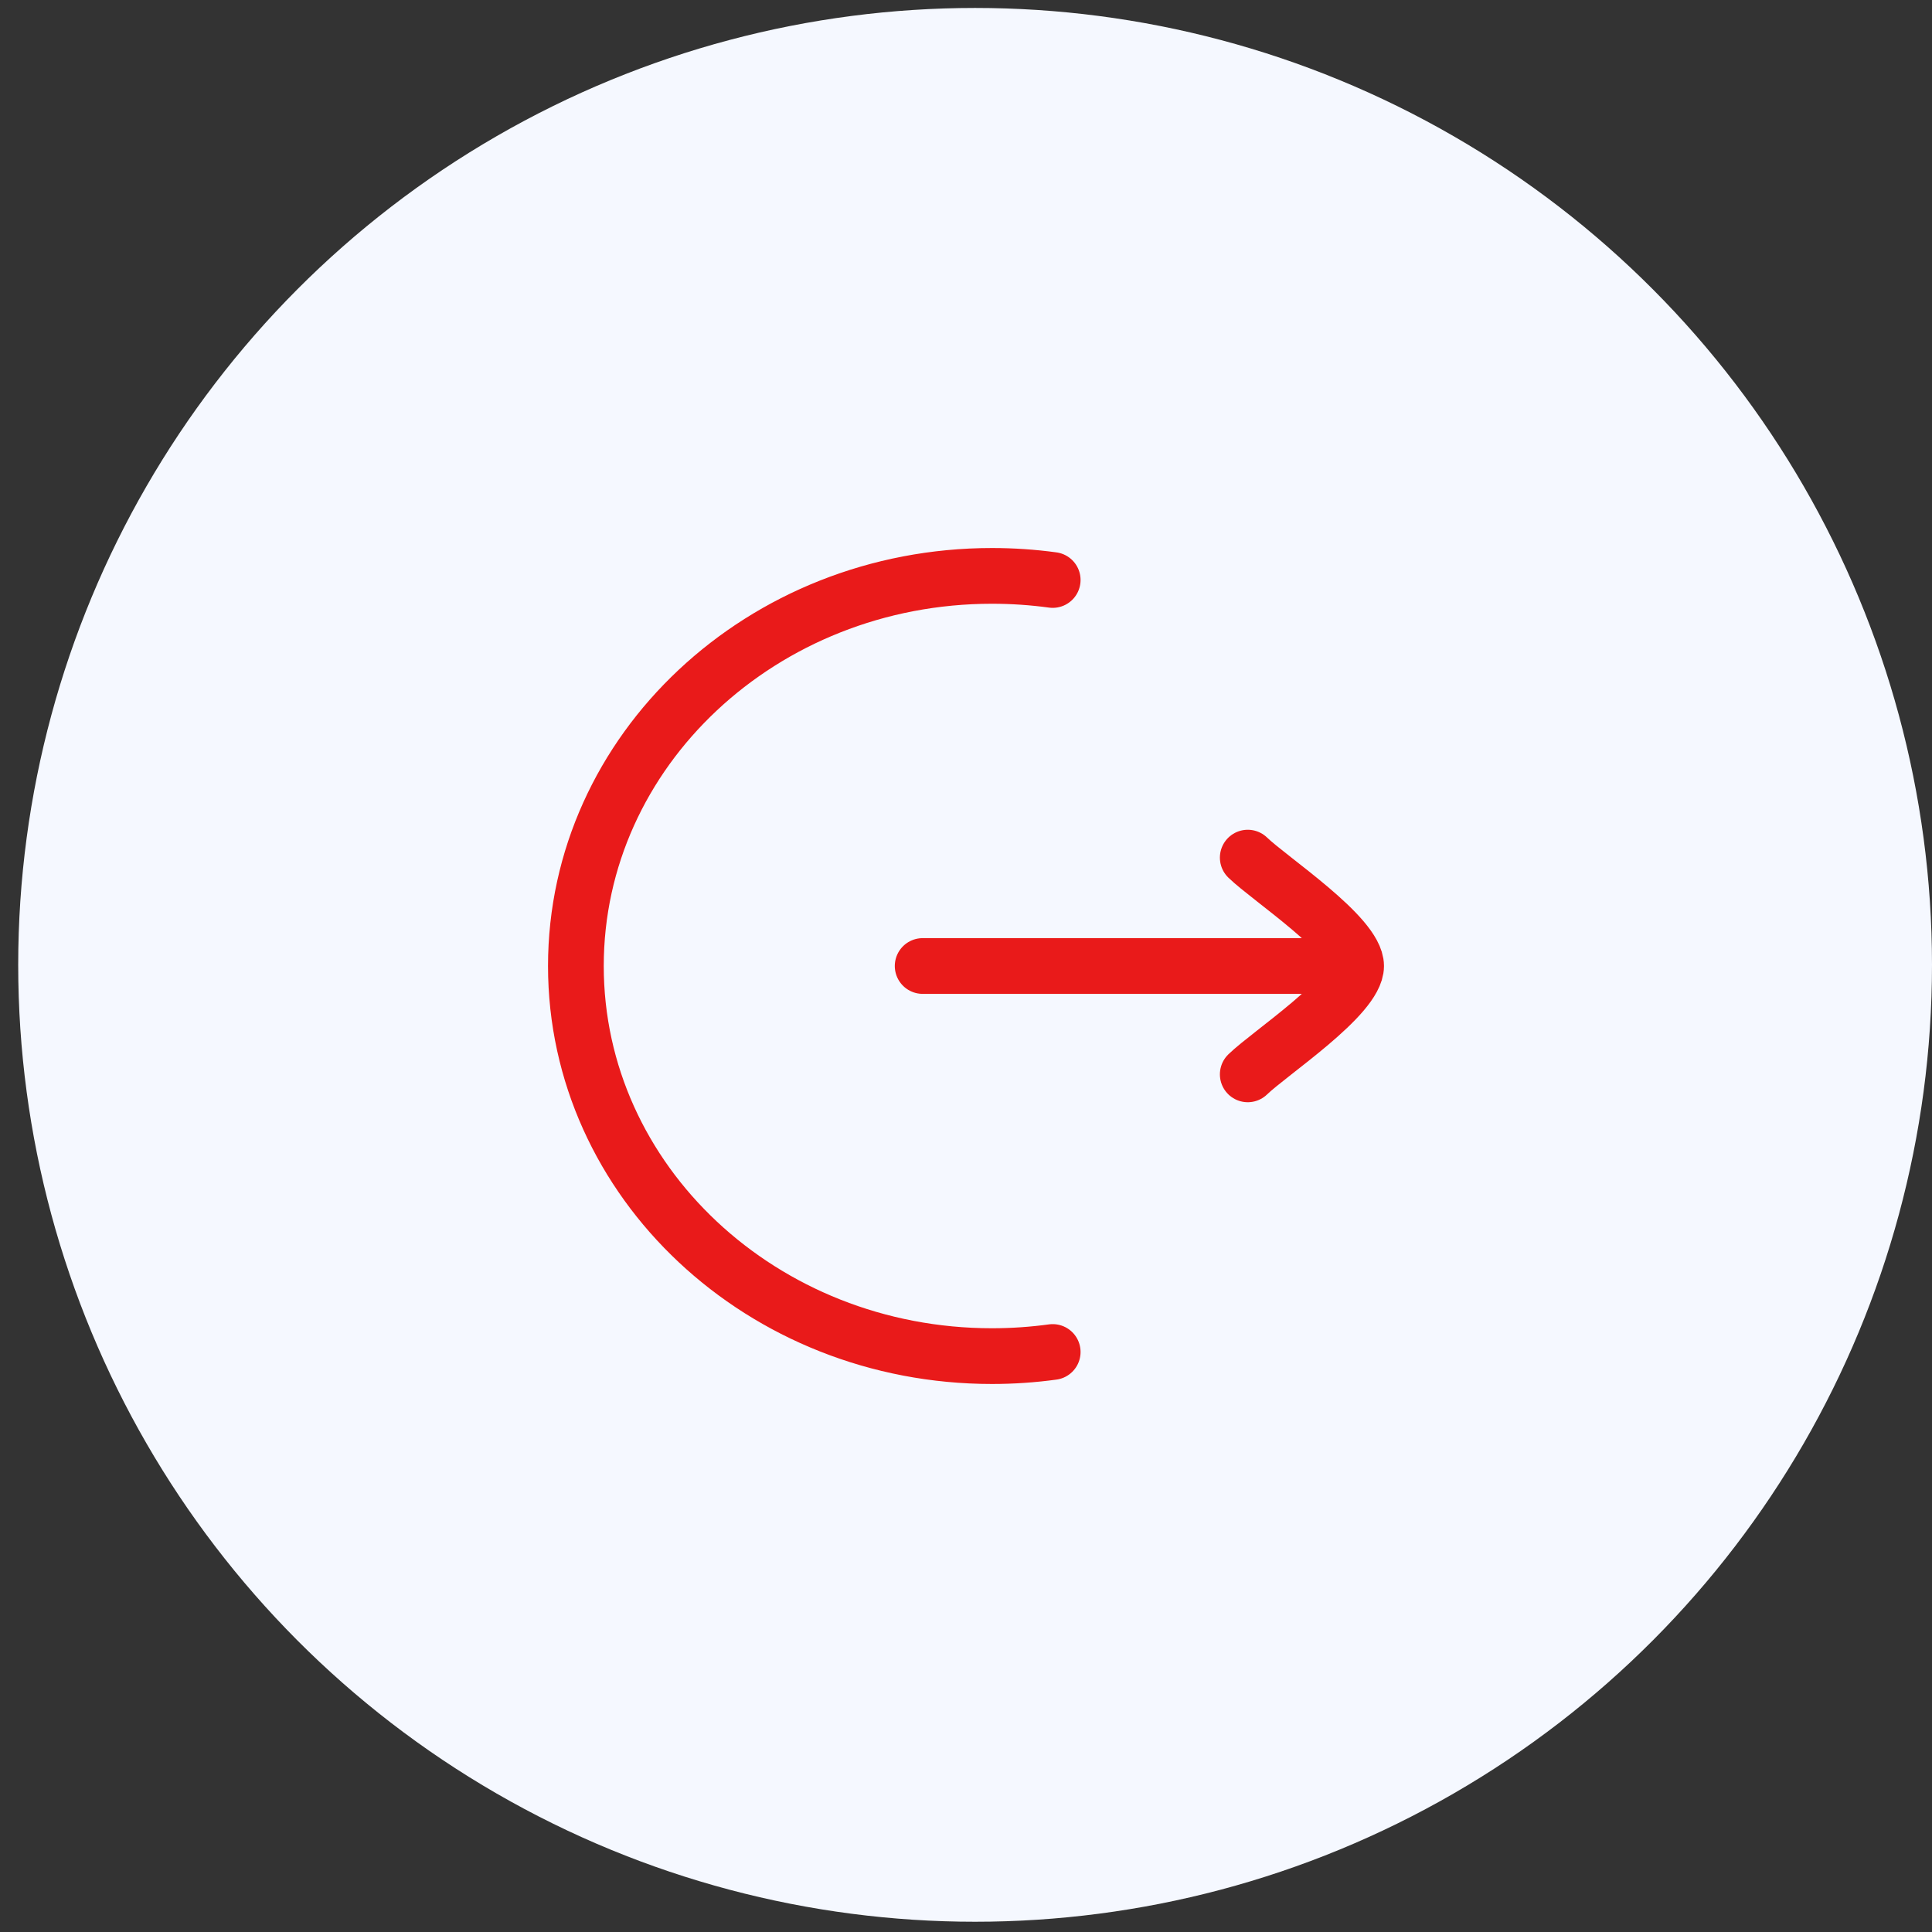 <svg width="104" height="104" viewBox="0 0 104 104" fill="none" xmlns="http://www.w3.org/2000/svg">
<rect x="0" y="0" width="104" height="104" fill="#333333" stroke="none"/>
<circle cx="52.49" cy="51.938" r="51.51" fill="#F5F8FF"/>
<path d="M56.667 31.221C55.601 31.075 54.51 31 53.4 31C41.029 31 31 40.402 31 52C31 63.598 41.029 73 53.4 73C54.51 73 55.601 72.924 56.667 72.778" stroke="#E91A1A" stroke-width="3" stroke-linecap="round"/>
<path d="M73 52H49.667M73 52C73 50.366 68.347 47.313 67.167 46.166M73 52C73 53.634 68.347 56.686 67.167 57.833" stroke="#E91A1A" stroke-width="3" stroke-linecap="round" stroke-linejoin="round"/>
</svg>
